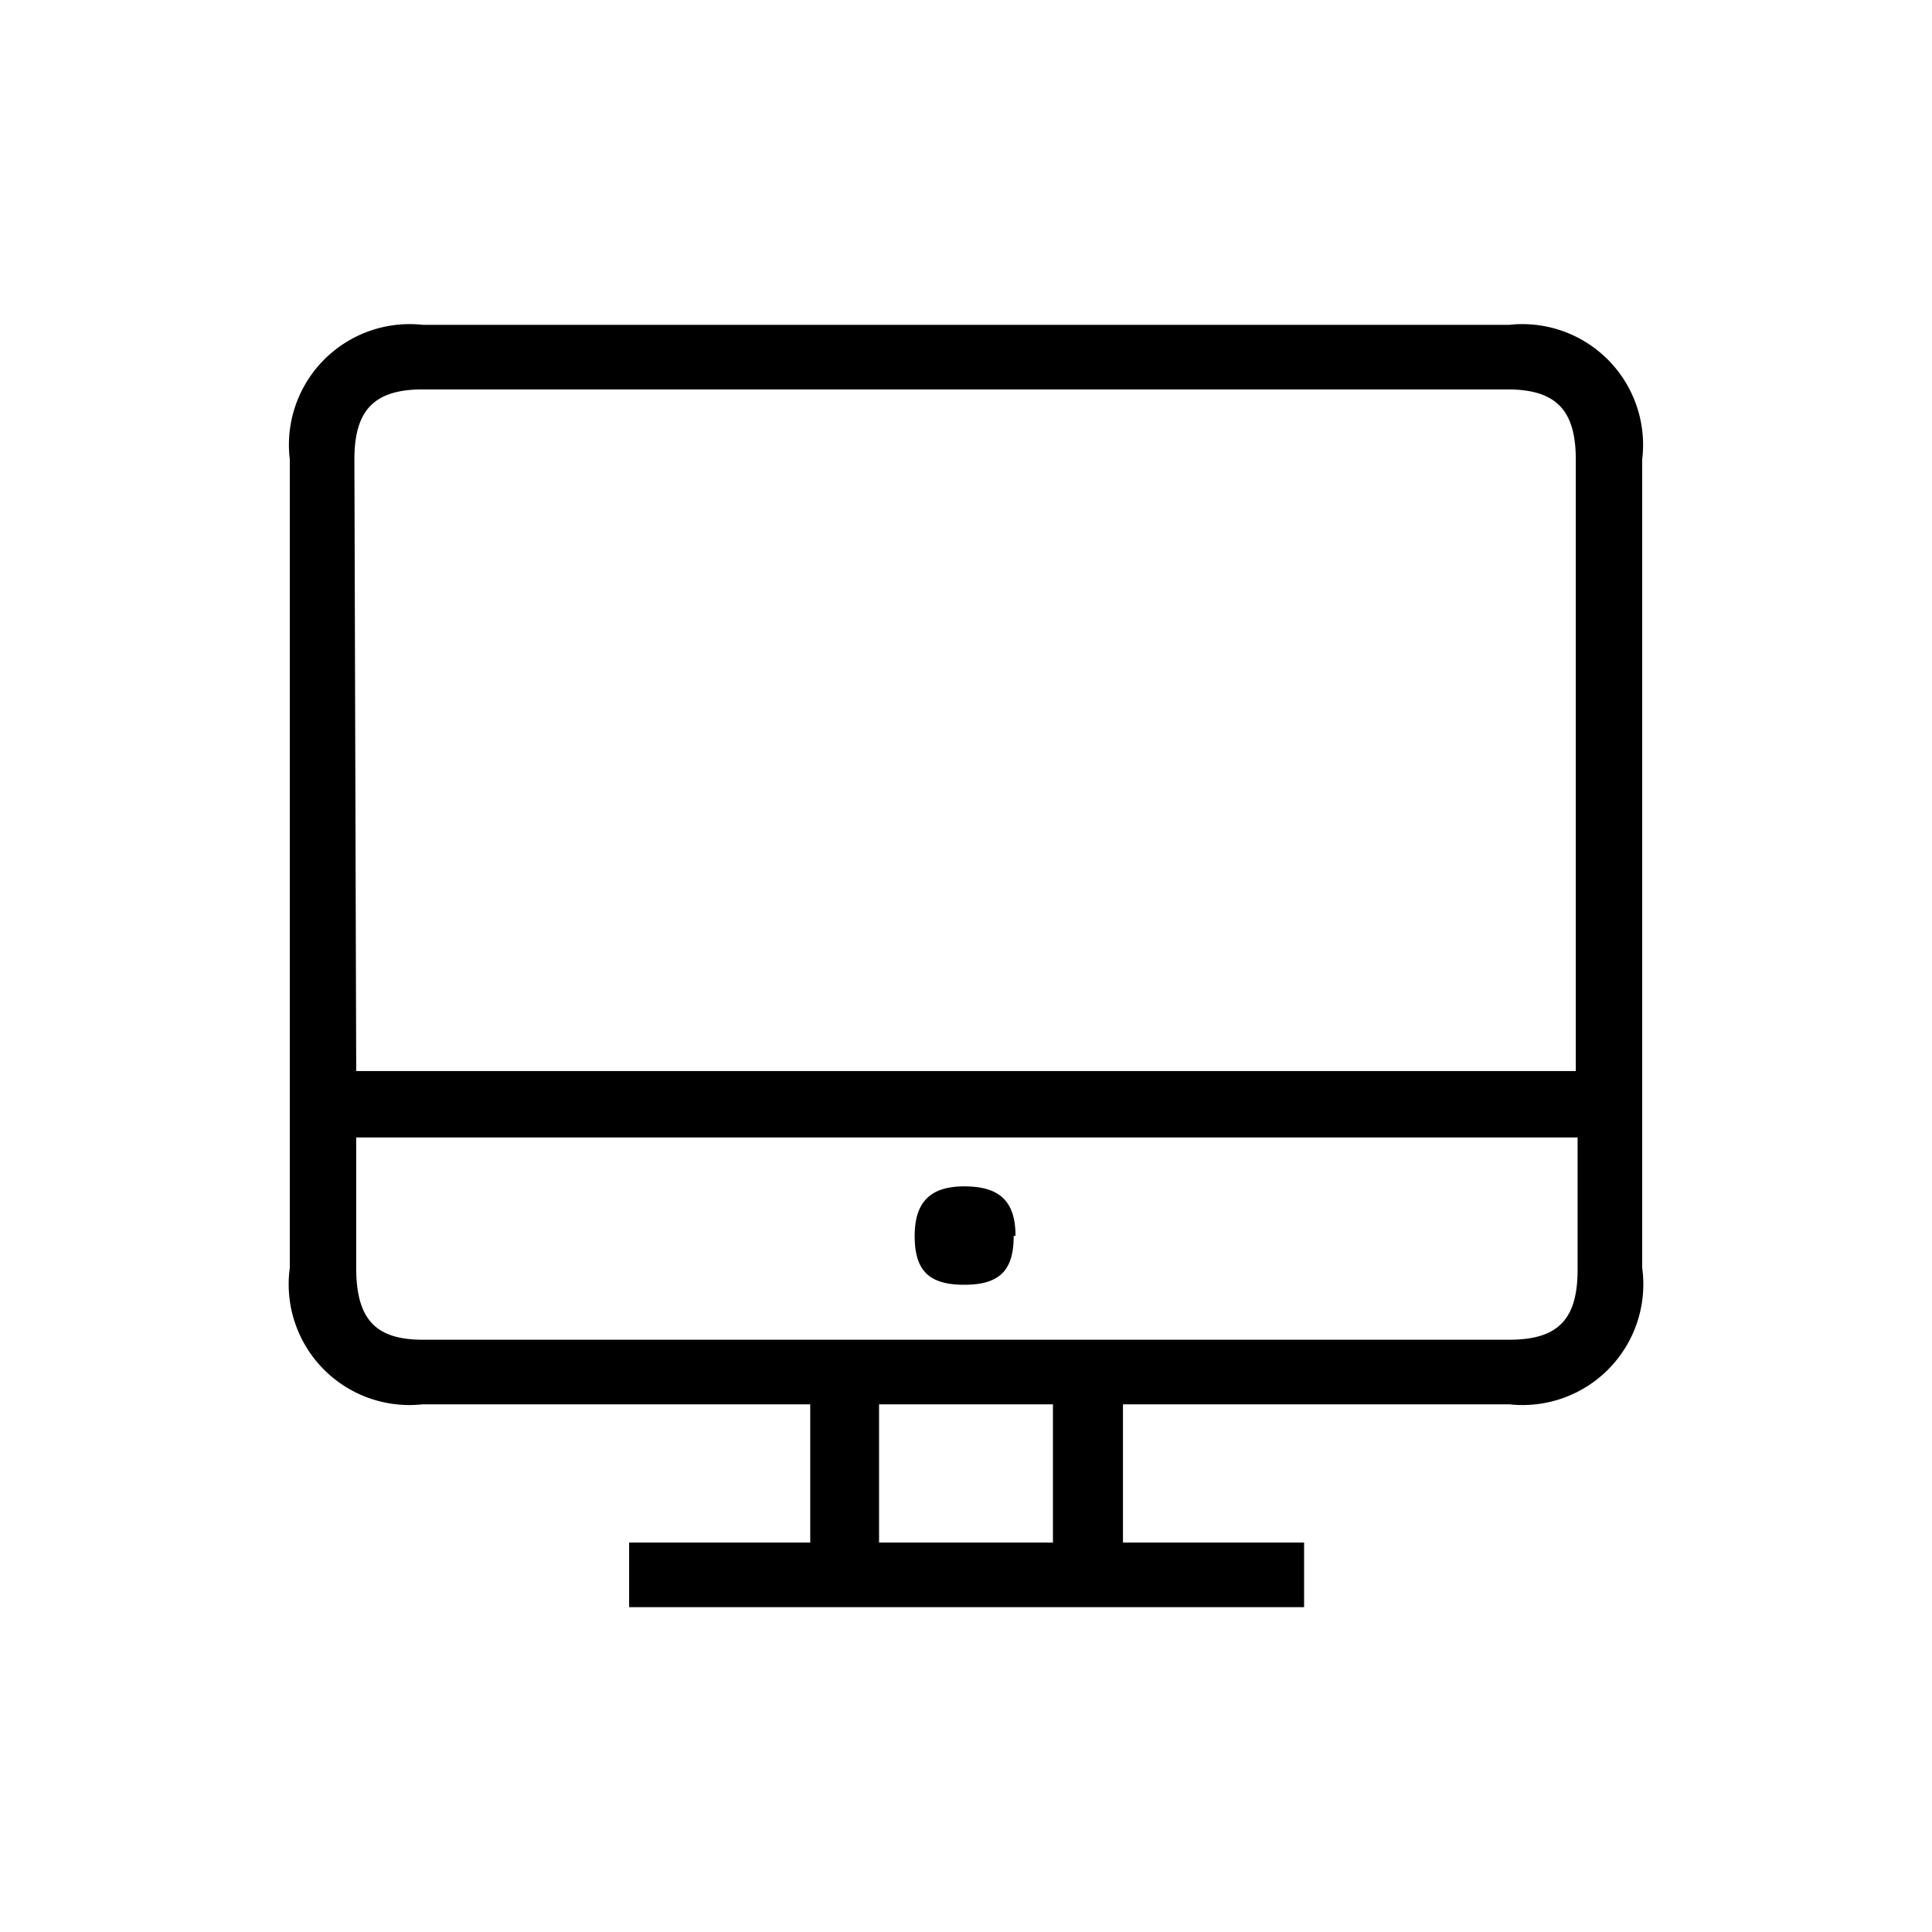 <svg id="Icones" xmlns="http://www.w3.org/2000/svg" width="32" height="32" viewBox="0 0 32 32"><defs><style>.cls-1{fill:none;}</style></defs><rect class="cls-1" width="32" height="32"/><path d="M4.8,7.61A2,2,0,0,1,7,5.38H25A2,2,0,0,1,27.2,7.61V21A2,2,0,0,1,25,23.26h-6.4v2.29h3v1.07H10.42V25.55h3V23.26H7A2,2,0,0,1,4.8,21ZM5.9,17.74H26.1V7.61c0-.81-.32-1.16-1.13-1.16H7c-.81,0-1.13.35-1.13,1.16ZM7,22.19H25c.81,0,1.13-.34,1.13-1.16V18.84H5.9V21C5.9,21.85,6.22,22.19,7,22.19Zm10.44,3.36V23.26H14.56v2.29Zm-.65-5.08c0,.56-.22.81-.82.81s-.82-.25-.82-.81.26-.82.82-.82S16.82,19.87,16.82,20.47Z"/></svg>